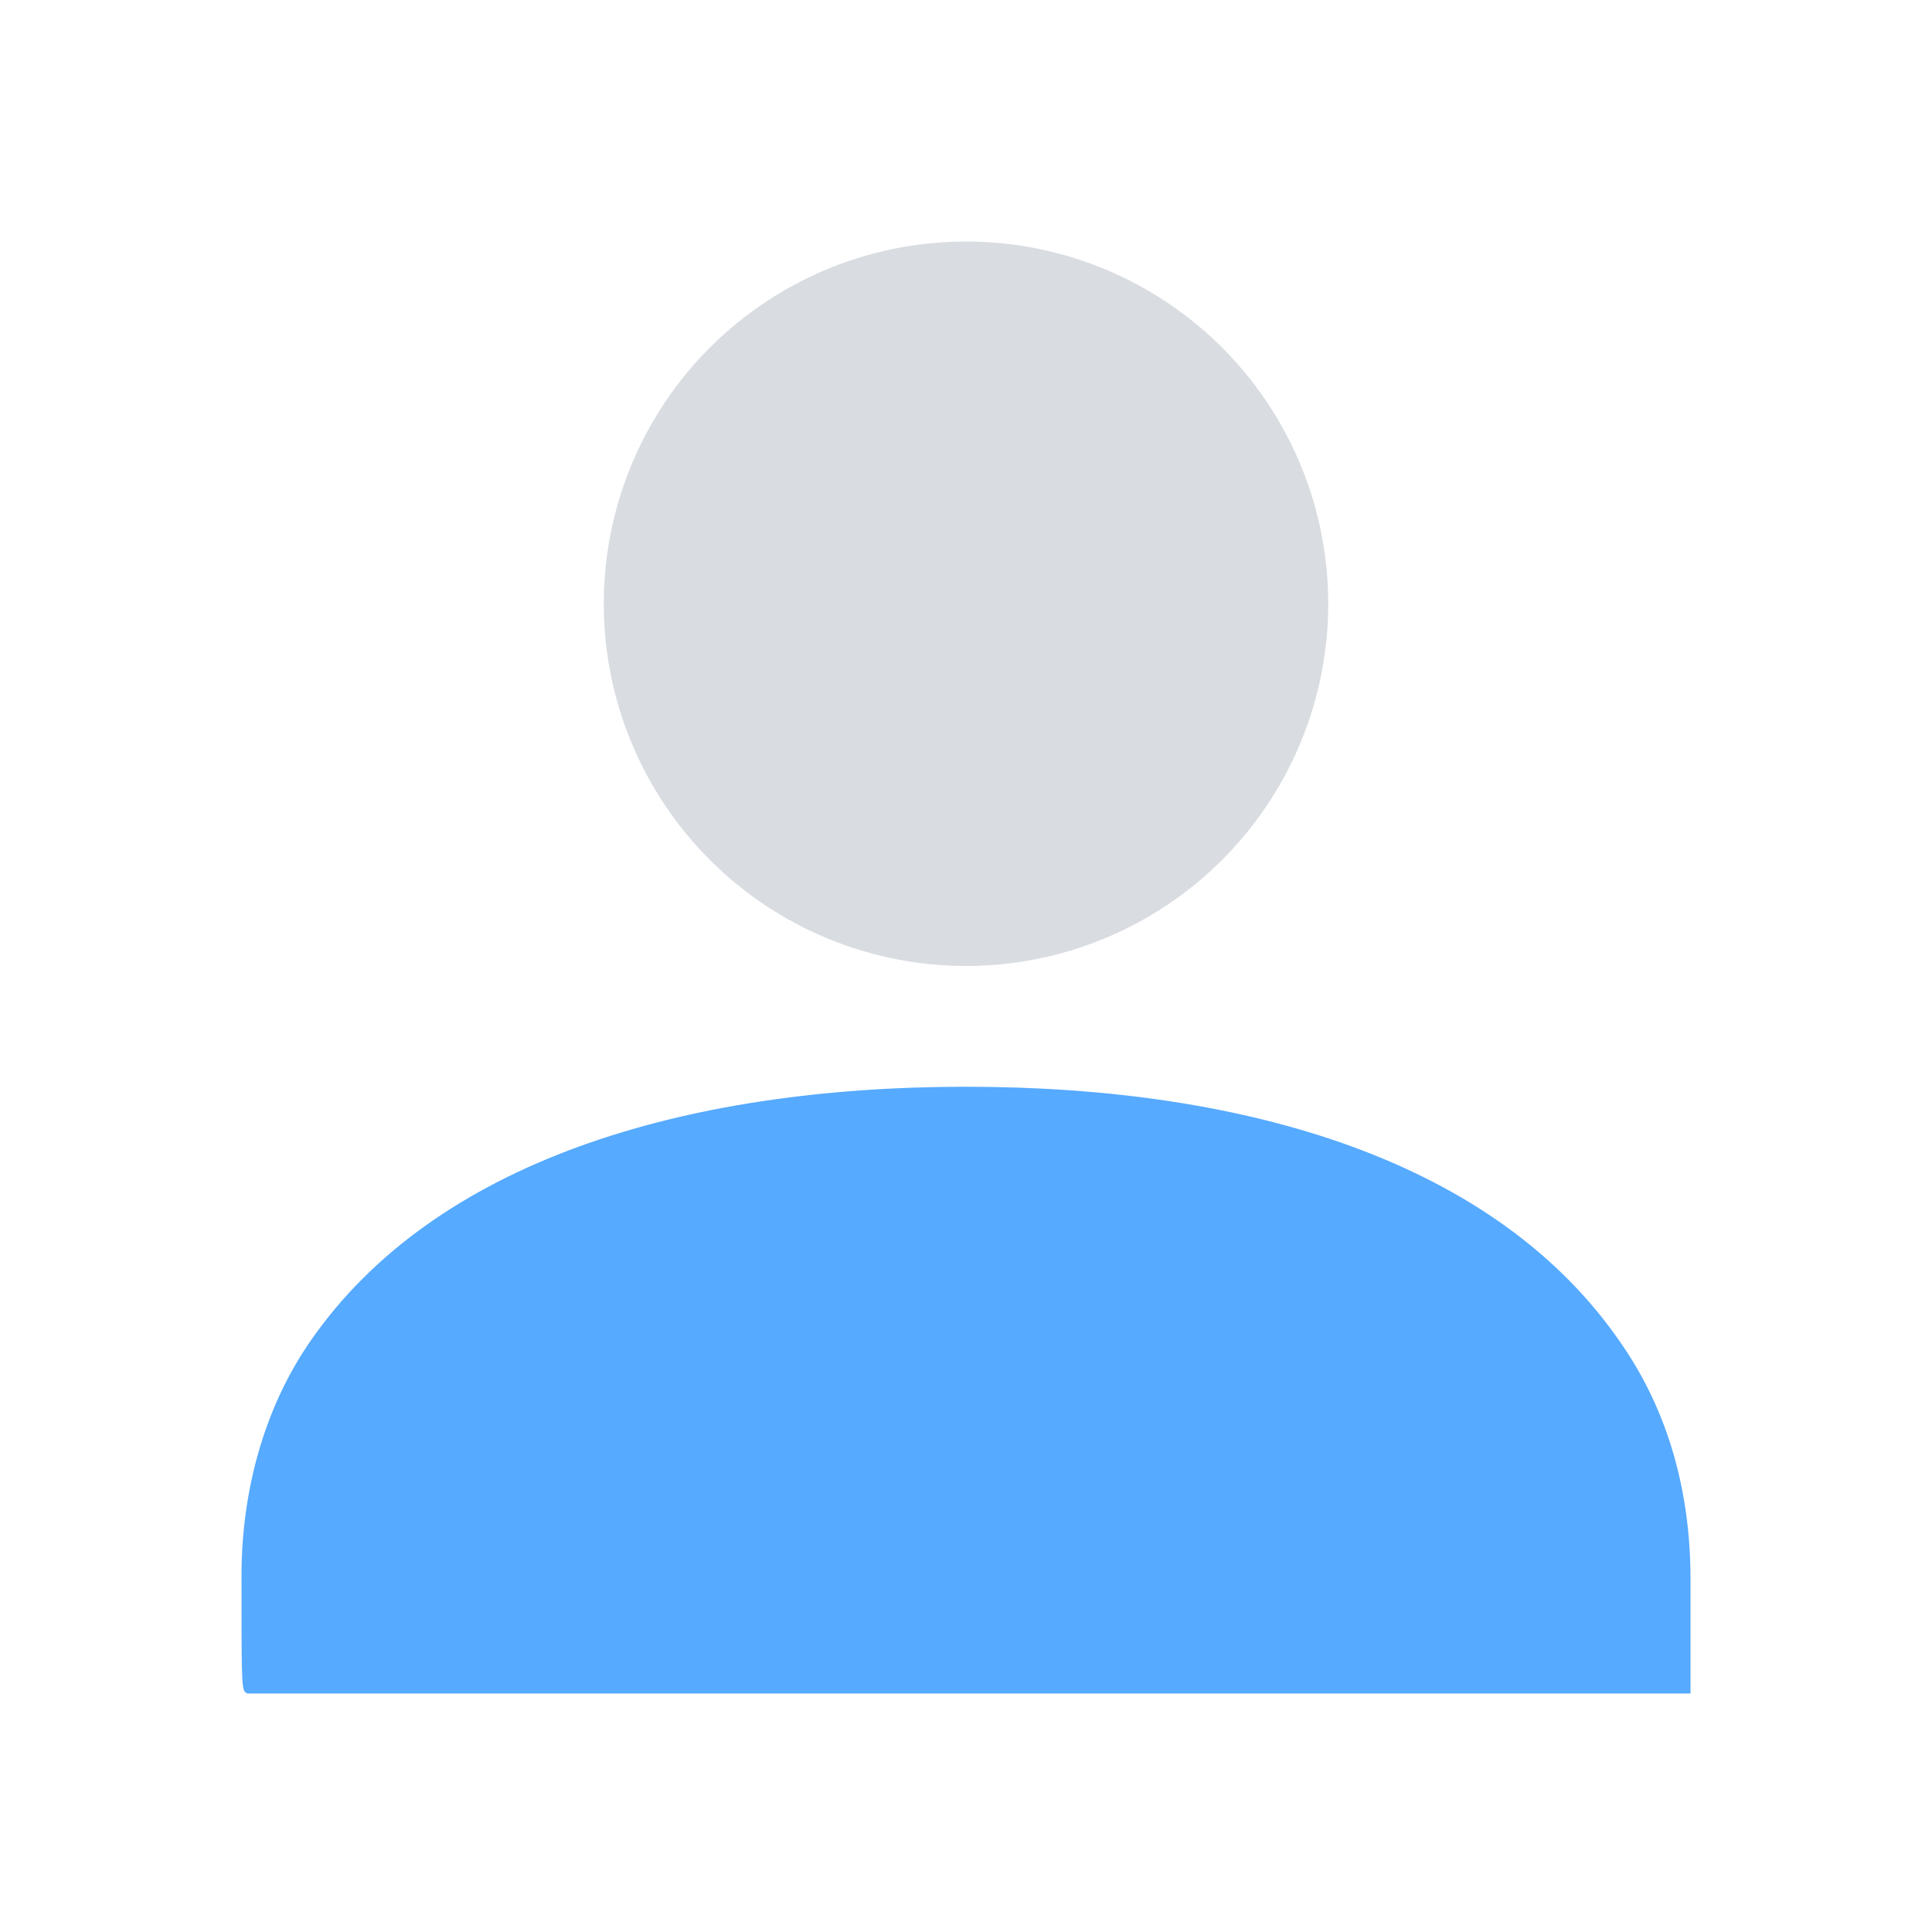 <?xml version="1.0" ?><svg id="Layer_1" style="enable-background:new 0 0 64 64;" version="1.1" viewBox="0 0 64 64" xml:space="preserve" xmlns="http://www.w3.org/2000/svg" xmlns:xlink="http://www.w3.org/1999/xlink"><style type="text/css">
	.st0{fill:#D9DCE1;}
	.st1{fill-rule:evenodd;clip-rule:evenodd;fill:#0478ED;}
	.st2{fill:#0478ED;}
	.st3{fill:none;stroke:#FFFFFF;stroke-width:2;stroke-linecap:square;stroke-miterlimit:10;}
	.st4{fill:#56AAFF;}
	.st5{fill:#FFFFFF;}
	.st6{fill:none;stroke:#D9DCE1;stroke-width:1.821;stroke-linecap:round;stroke-miterlimit:10;}
	.st7{fill:none;stroke:#56AAFF;stroke-width:3;stroke-miterlimit:10;}
	.st8{fill:none;stroke:#56AAFF;stroke-width:5;stroke-miterlimit:10;}
	.st9{fill:none;stroke:#56AAFF;stroke-width:4;stroke-miterlimit:10;}
	.st10{fill-rule:evenodd;clip-rule:evenodd;fill:#56AAFF;}
	.st11{fill:none;stroke:#0478ED;stroke-width:8;stroke-linecap:round;stroke-miterlimit:10;}
	.st12{fill:none;stroke:#56AAFF;stroke-width:4;stroke-linecap:round;stroke-miterlimit:10;}
	.st13{fill:none;stroke:#56AAFF;stroke-width:3;stroke-linecap:square;stroke-miterlimit:10;}
</style><circle class="st0" cx="32" cy="20" r="12"/><path class="st4" d="M8,52.2c0-2.7,0.7-5.5,2.3-7.8C14.4,38.5,22.6,36,32,36s17.6,2.5,21.7,8.5c1.6,2.3,2.3,5,2.3,7.8  c0,3.9,0,3.8,0,3.8H8.2C8,56,8,56.1,8,52.2z"/></svg>